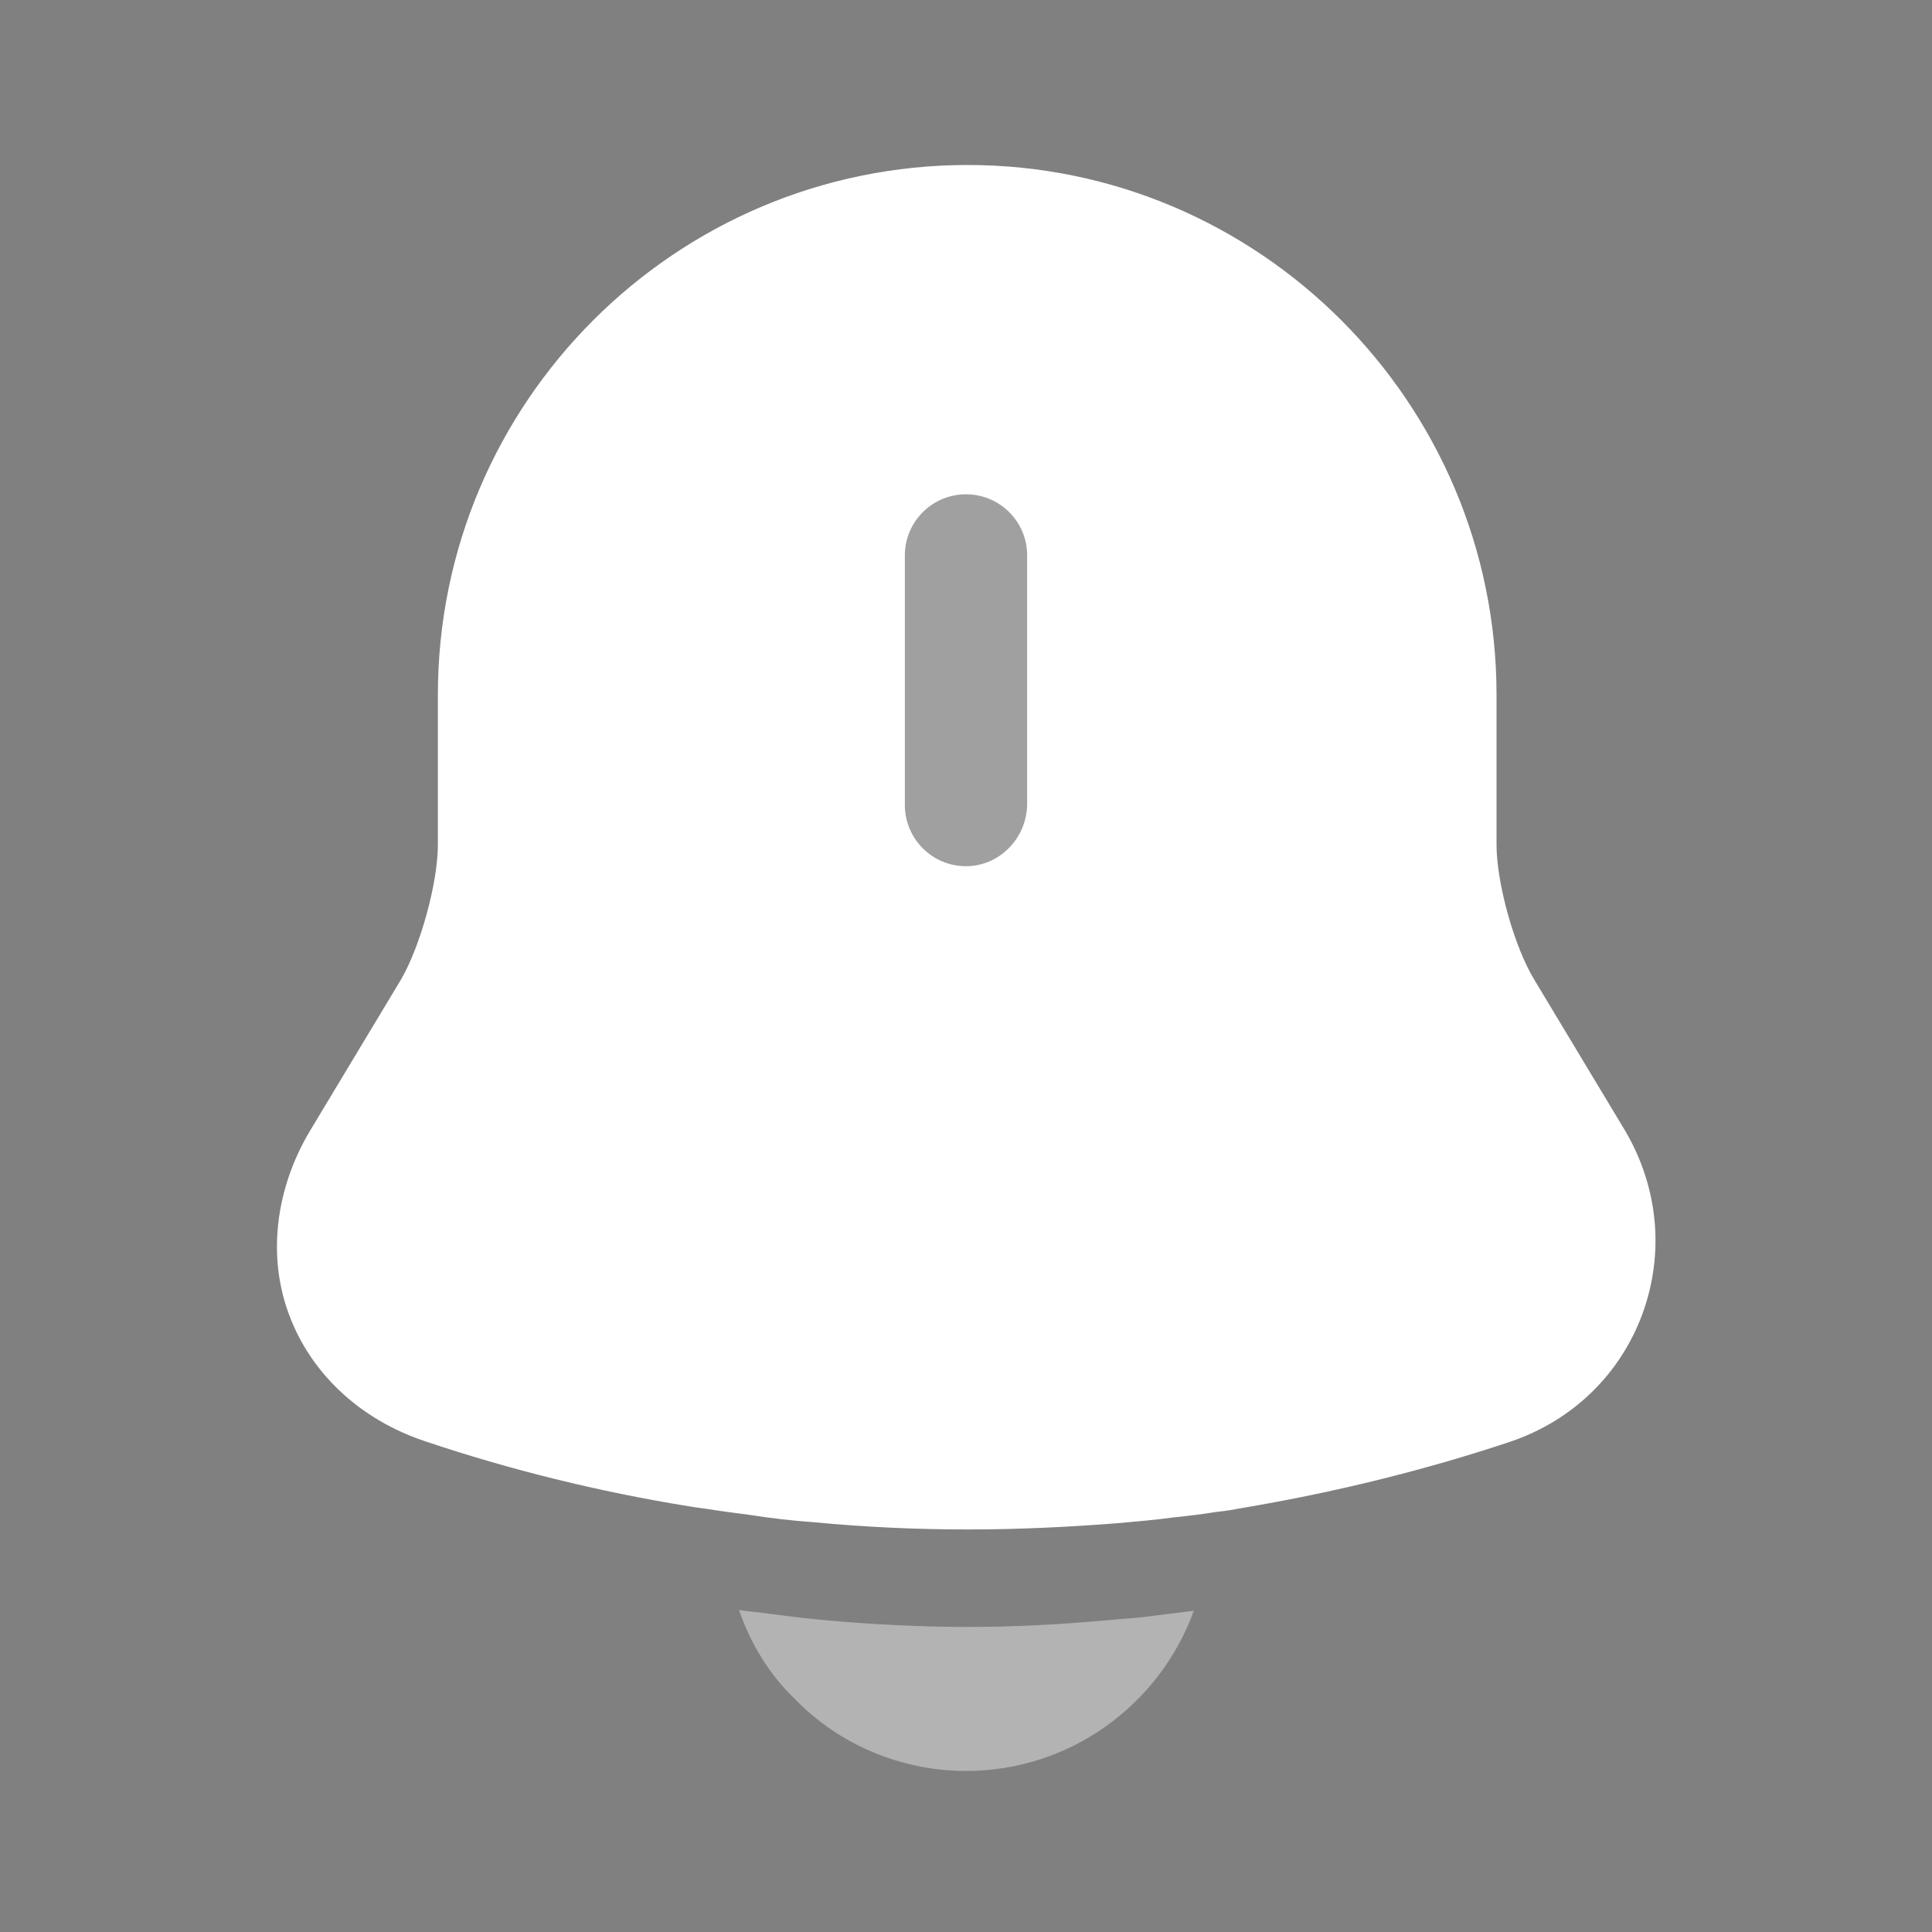 <svg width="20" height="20" viewBox="0 0 20 20" fill="none" xmlns="http://www.w3.org/2000/svg">
<rect x="0" y="0" width="20" height="20" fill="#808080" stroke="none"/>
<path d="M17 13.608C16.767 14.233 16.275 14.708 15.633 14.925C14.733 15.225 13.808 15.45 12.875 15.608C12.783 15.625 12.692 15.642 12.6 15.65C12.45 15.675 12.3 15.692 12.15 15.708C11.967 15.733 11.775 15.75 11.583 15.767C11.058 15.808 10.542 15.833 10.017 15.833C9.483 15.833 8.95 15.808 8.425 15.758C8.2 15.742 7.983 15.717 7.767 15.683C7.642 15.667 7.517 15.65 7.4 15.633C7.308 15.617 7.217 15.608 7.125 15.592C6.2 15.442 5.283 15.217 4.392 14.917C3.725 14.692 3.217 14.217 2.992 13.608C2.767 13.008 2.85 12.308 3.208 11.708L4.15 10.142C4.35 9.8 4.533 9.142 4.533 8.742V7.192C4.533 4.167 6.992 1.708 10.017 1.708C13.033 1.708 15.492 4.167 15.492 7.192V8.742C15.492 9.142 15.675 9.8 15.883 10.142L16.825 11.708C17.167 12.292 17.233 12.975 17 13.608Z" fill="white"/>
<path opacity="0.4" d="M10 8.967C9.65 8.967 9.367 8.683 9.367 8.333V5.75C9.367 5.4 9.65 5.117 10 5.117C10.35 5.117 10.633 5.4 10.633 5.75V8.333C10.625 8.683 10.342 8.967 10 8.967Z" fill="#121212"/>
<path opacity="0.4" d="M12.358 16.675C12.008 17.642 11.083 18.333 10 18.333C9.342 18.333 8.692 18.067 8.233 17.592C7.967 17.342 7.767 17.008 7.65 16.667C7.758 16.683 7.867 16.692 7.983 16.708C8.175 16.733 8.375 16.758 8.575 16.775C9.05 16.817 9.533 16.842 10.017 16.842C10.492 16.842 10.967 16.817 11.433 16.775C11.608 16.758 11.783 16.75 11.95 16.725C12.083 16.708 12.217 16.692 12.358 16.675Z" fill="white"/>
</svg>
